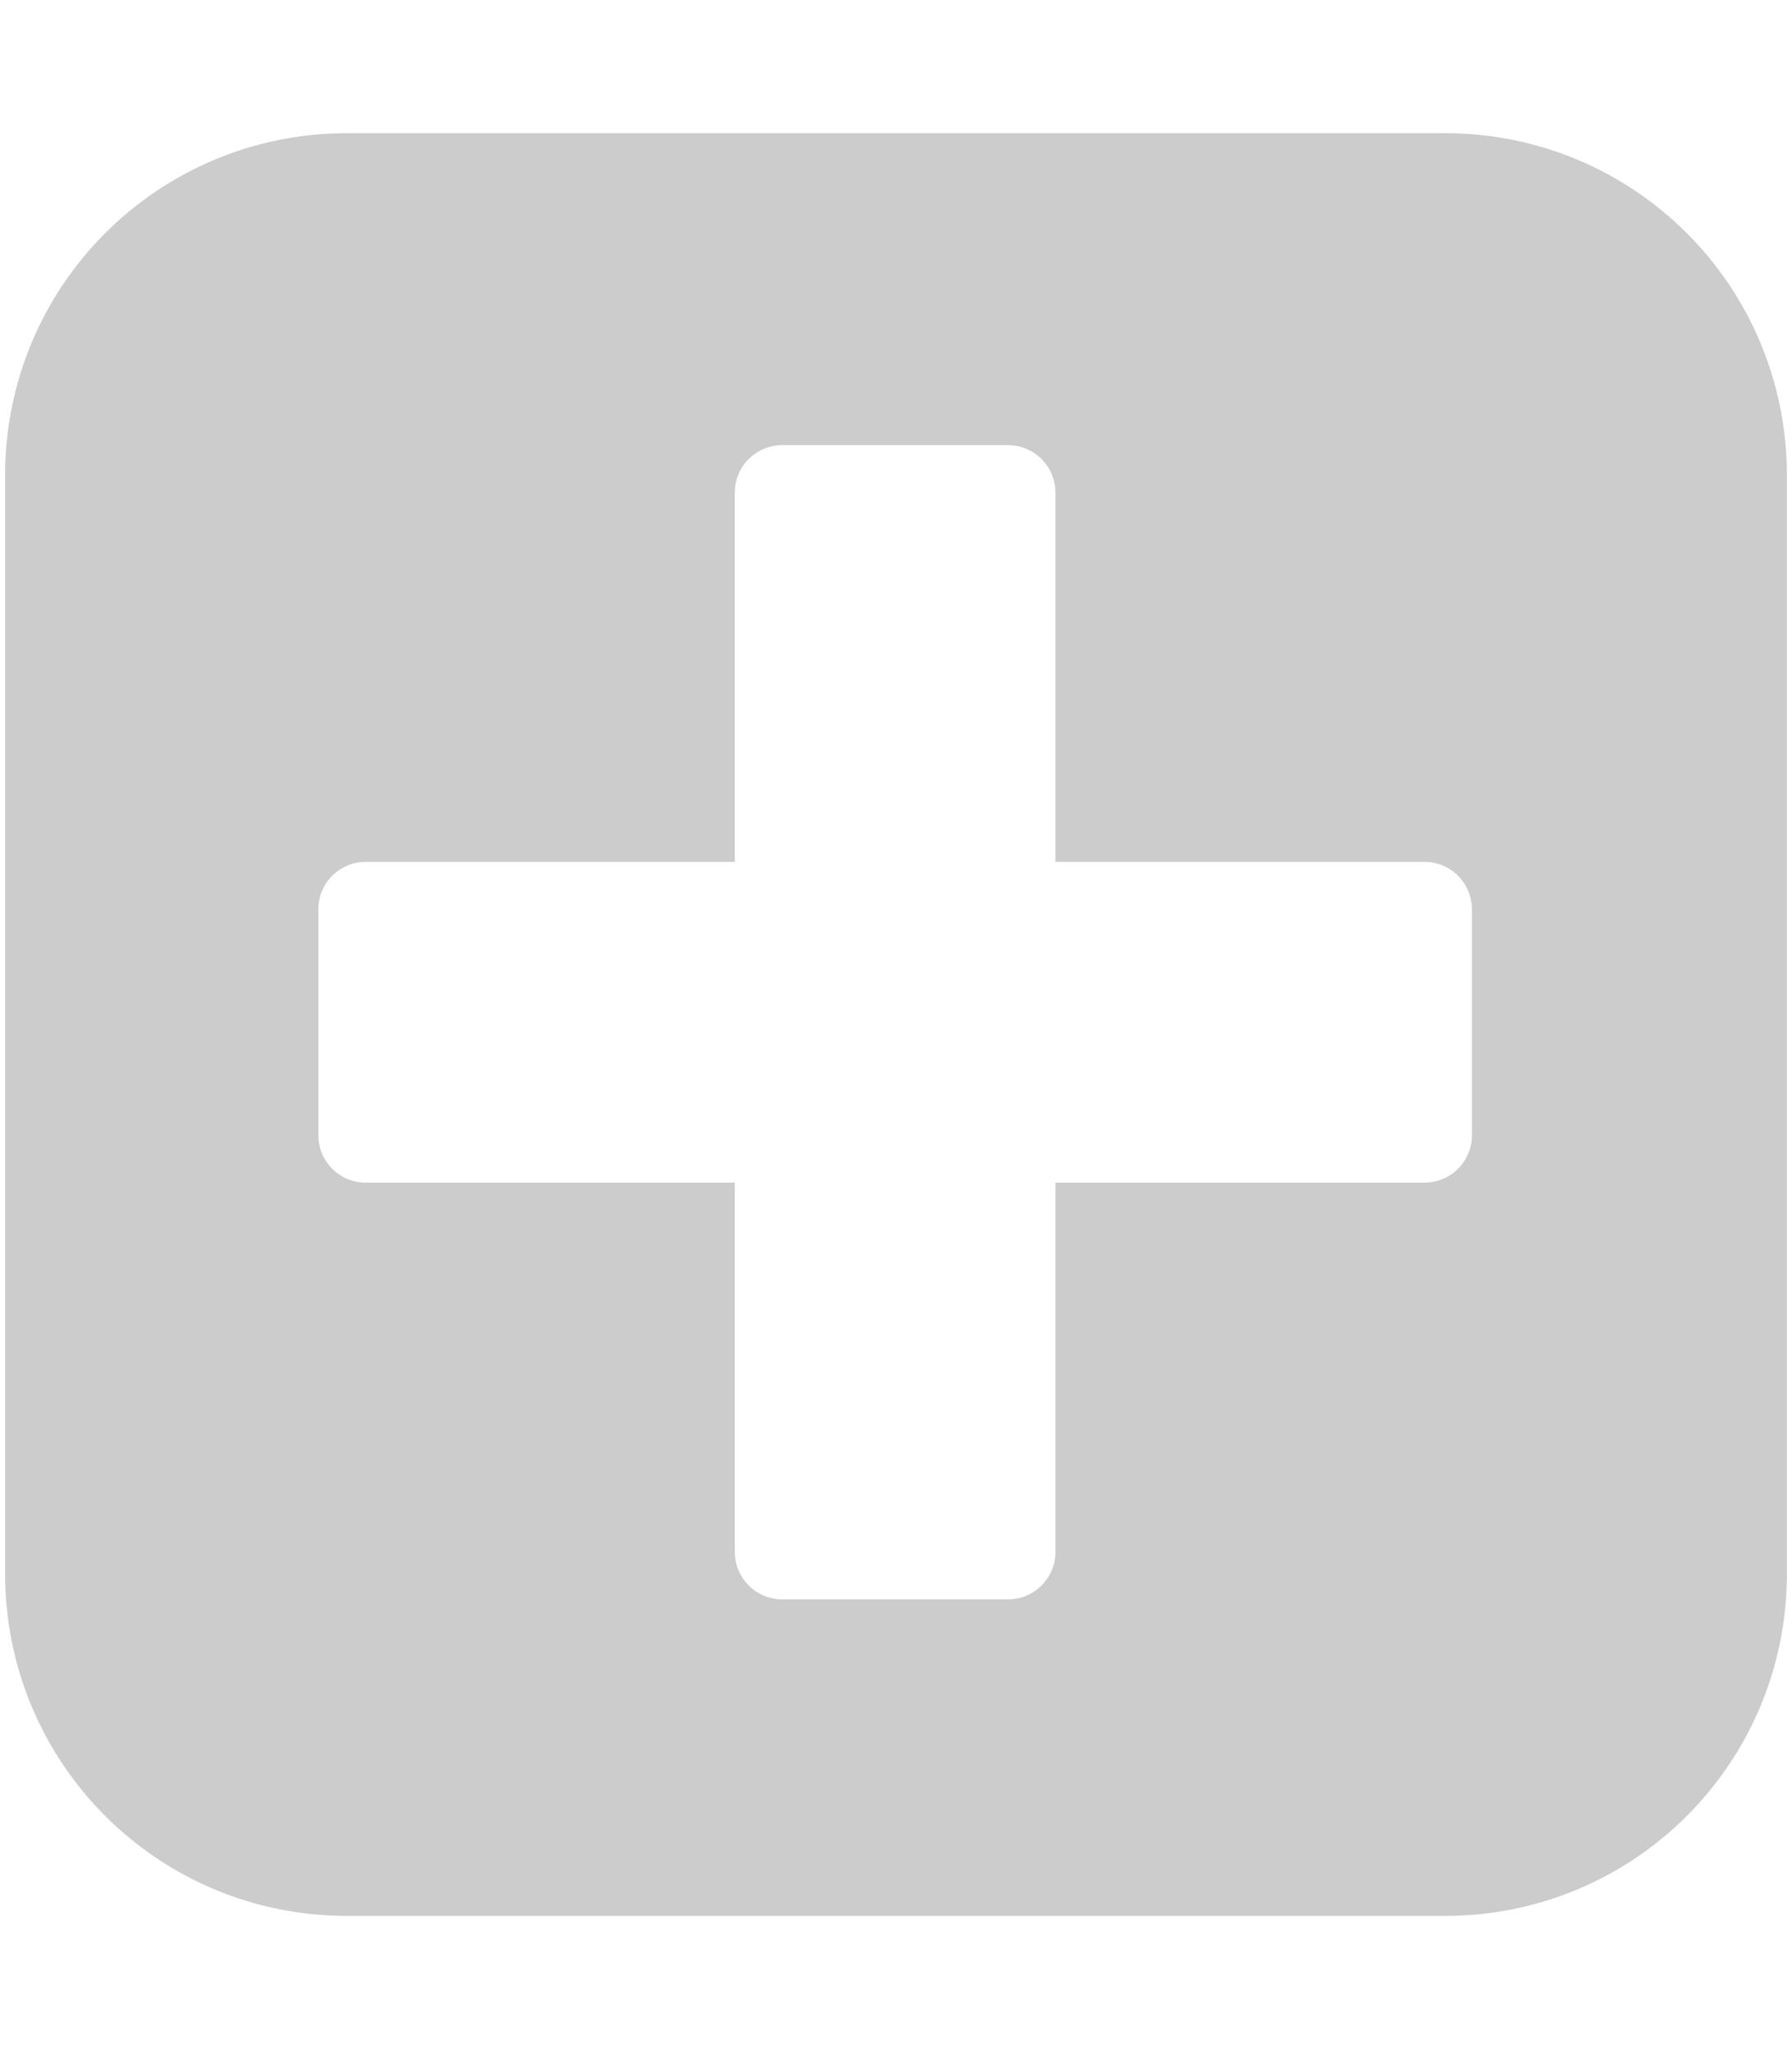 <?xml version="1.0" encoding="UTF-8" standalone="no"?>
<svg
   xmlns:dc="http://purl.org/dc/elements/1.1/"
   xmlns:cc="http://creativecommons.org/ns#"
   xmlns:rdf="http://www.w3.org/1999/02/22-rdf-syntax-ns#"
   xmlns:svg="http://www.w3.org/2000/svg"
   xmlns="http://www.w3.org/2000/svg"
   xmlns:sodipodi="http://sodipodi.sourceforge.net/DTD/sodipodi-0.dtd"
   xmlns:inkscape="http://www.inkscape.org/namespaces/inkscape"
   aria-hidden="true"
   data-prefix="fas"
   data-icon="plus-square"
   class="svg-inline--fa fa-plus-square fa-w-14"
   role="img"
   viewBox="0 0 448 512"
   version="1.1"
   id="svg101"
   sodipodi:docname="add.svg"
   inkscape:version="0.92.2 (5c3e80d, 2017-08-06)">
  <defs
     id="defs105" />
  <sodipodi:namedview
     pagecolor="#ffffff"
     bordercolor="#666666"
     borderopacity="1"
     objecttolerance="10"
     gridtolerance="10"
     guidetolerance="10"
     inkscape:pageopacity="0"
     inkscape:pageshadow="2"
     inkscape:window-width="1920"
     inkscape:window-height="1017"
     id="namedview103"
     showgrid="false"
     inkscape:zoom="0.921875"
     inkscape:cx="257.54863"
     inkscape:cy="291.67523"
     inkscape:window-x="-8"
     inkscape:window-y="282"
     inkscape:window-maximized="1"
     inkscape:current-layer="svg101" />
  <path
     style="fill:#cccccc;stroke-width:0.993"
     clip-path="none"
     d="M 86.836 33.271 C 39.433 33.271 1.271 71.433 1.271 118.836 L 1.271 393.164 C 1.271 440.567 39.433 478.729 86.836 478.729 L 361.164 478.729 C 408.567 478.729 446.729 440.567 446.729 393.164 L 446.729 118.836 C 446.729 71.433 408.567 33.271 361.164 33.271 L 86.836 33.271 z M 195.594 111.227 L 251.969 111.227 C 258.555 111.227 263.859 116.529 263.859 123.115 L 263.859 215.352 L 356.094 215.352 C 362.68 215.352 367.982 220.654 367.982 227.24 L 367.982 283.617 C 367.982 290.204 362.68 295.506 356.094 295.506 L 263.859 295.506 L 263.859 387.74 C 263.859 394.327 258.555 399.631 251.969 399.631 L 195.594 399.631 C 189.007 399.631 183.703 394.327 183.703 387.74 L 183.703 295.506 L 91.469 295.506 C 84.882 295.506 79.58 290.204 79.58 283.617 L 79.58 227.24 C 79.58 220.654 84.882 215.352 91.469 215.352 L 183.703 215.352 L 183.703 123.115 C 183.703 116.529 189.007 111.227 195.594 111.227 z "
     id="rect41" />
</svg>
